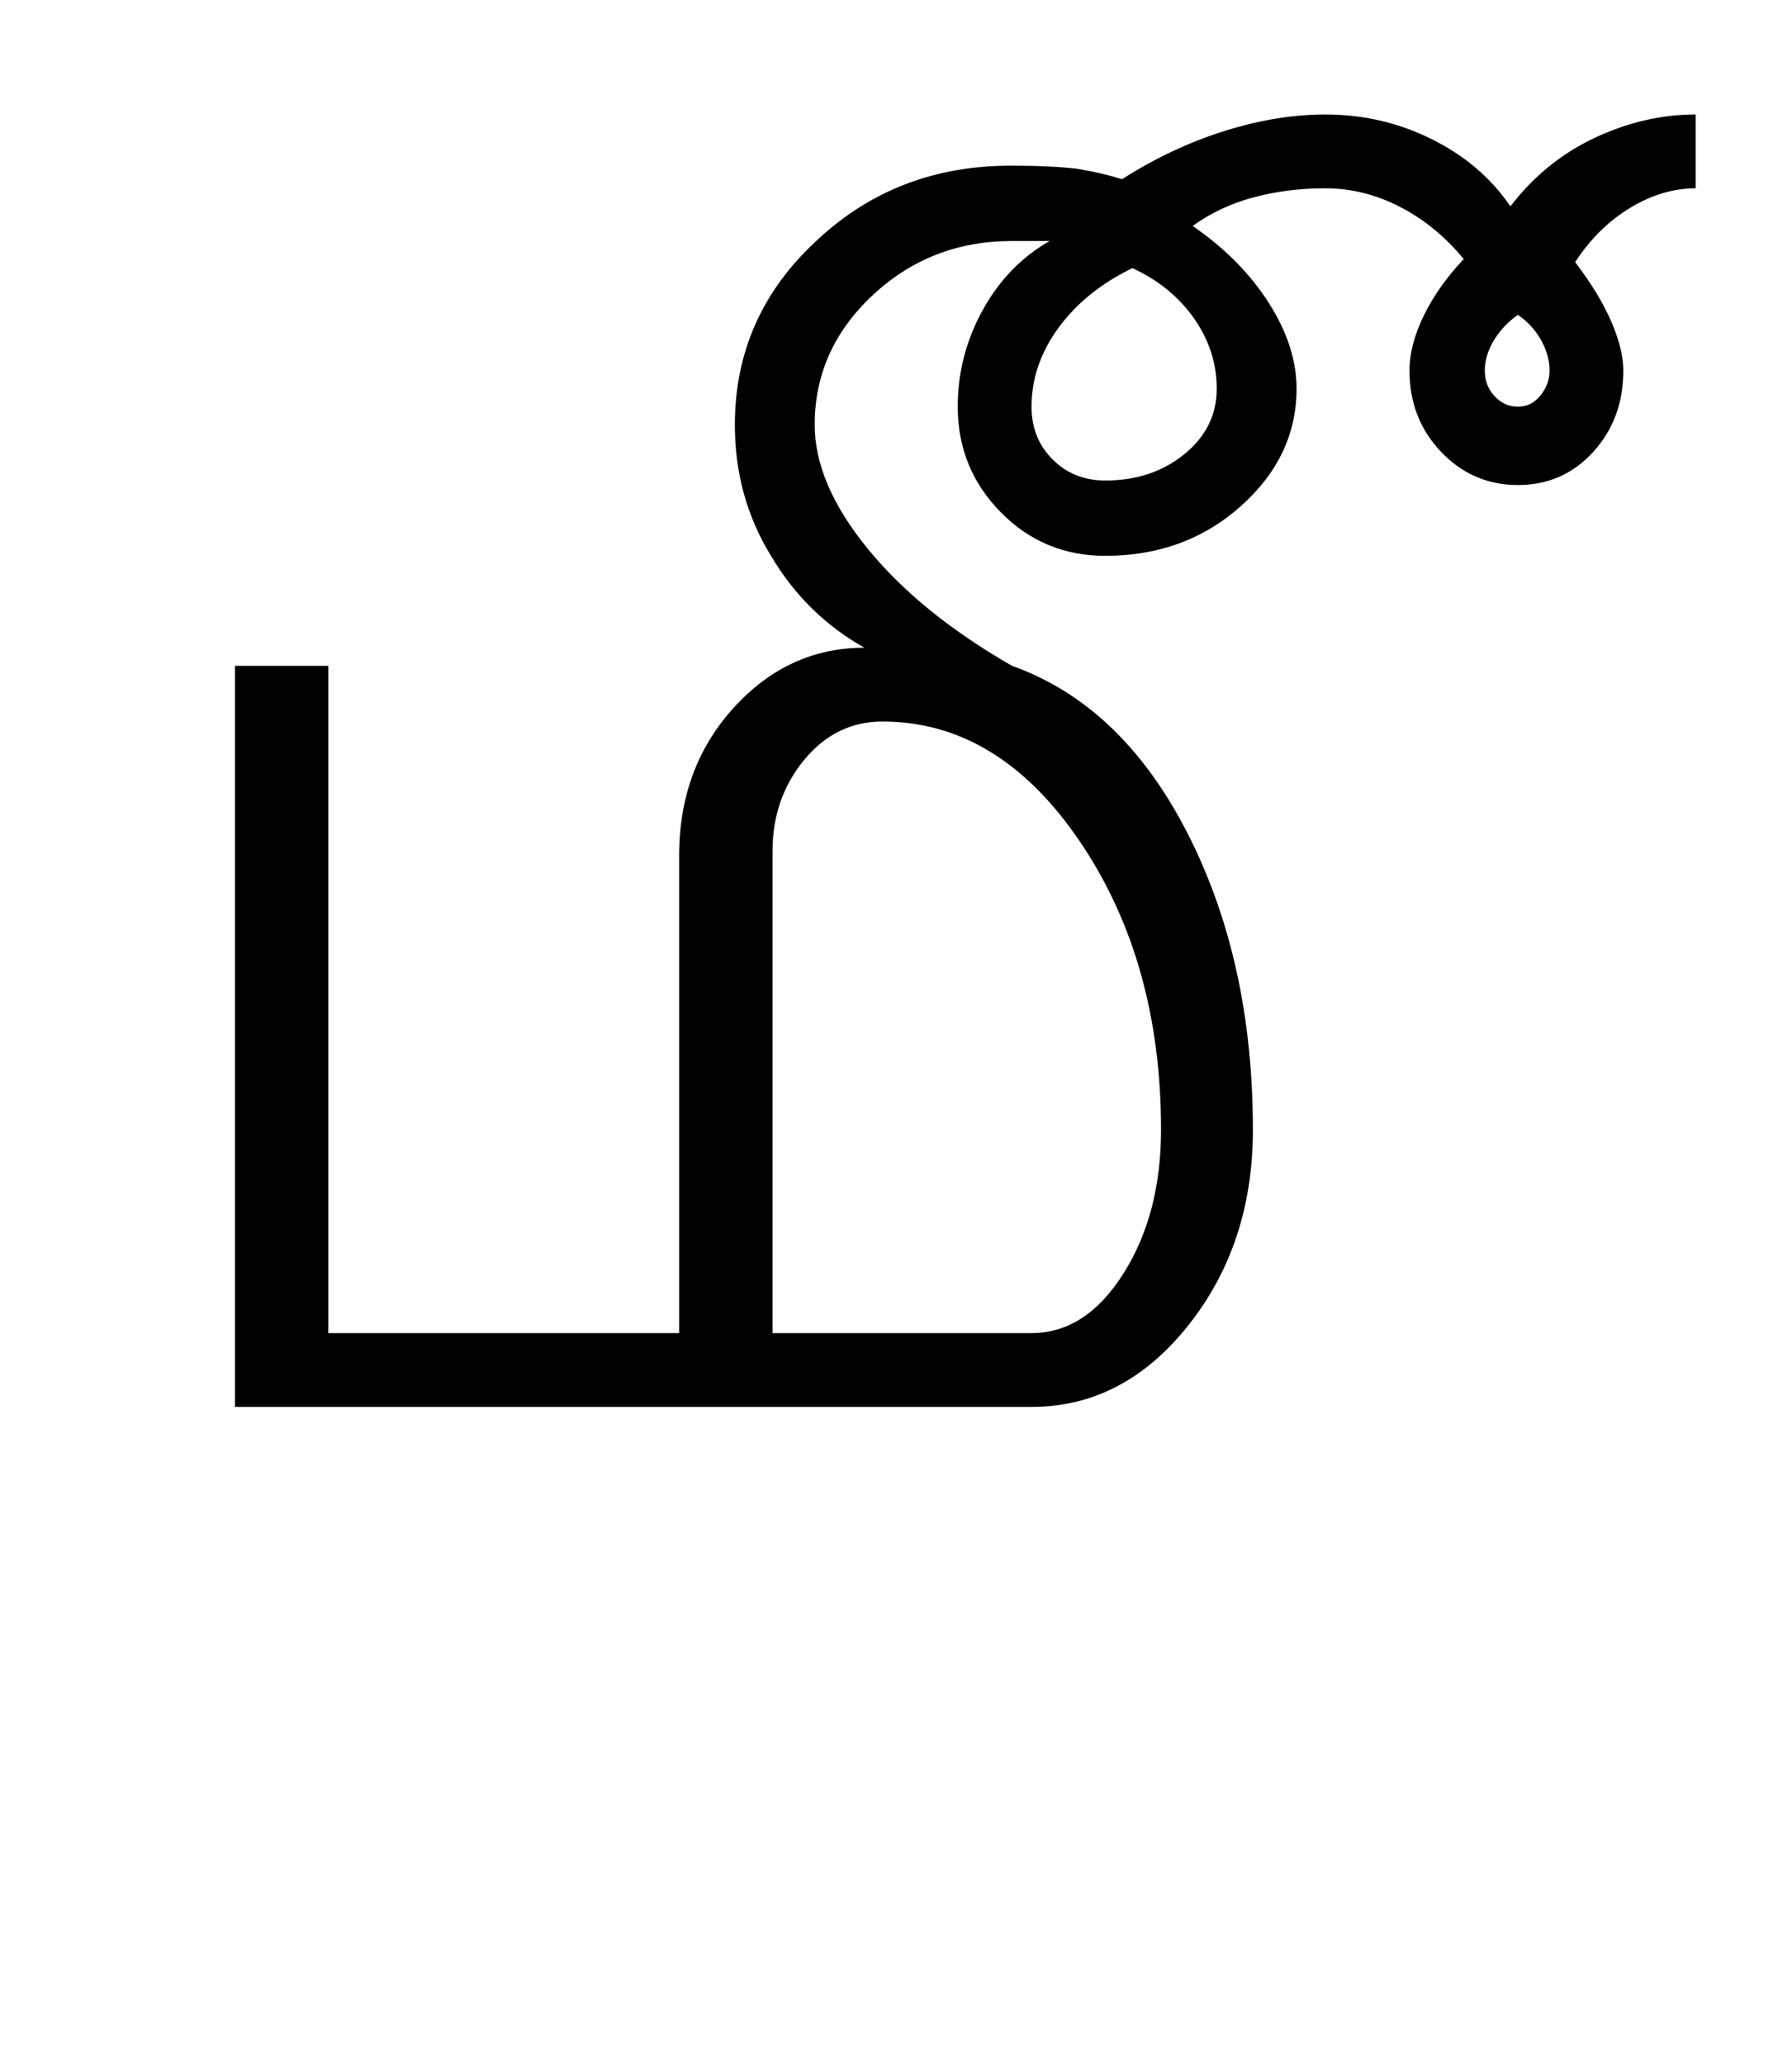 <?xml version="1.0" encoding="UTF-8"?>
<svg xmlns="http://www.w3.org/2000/svg" xmlns:xlink="http://www.w3.org/1999/xlink" width="297.5pt" height="342.75pt" viewBox="0 0 297.5 342.75" version="1.1">
<defs>
<g>
<symbol overflow="visible" id="glyph0-0">
<path style="stroke:none;" d="M 30.75 -215.25 L 215.25 -215.25 L 215.25 0 L 30.75 0 Z M 199.75 -15.25 L 199.75 -199.75 L 46 -199.75 L 46 -15.25 Z M 199.75 -15.25 "/>
</symbol>
<symbol overflow="visible" id="glyph0-1">
<path style="stroke:none;" d="M 112.25 -92.25 L 112.25 -12.25 L 155.25 -12.25 C 161.25 -12.25 166.332 -15.539 170.5 -22.125 C 174.664 -28.707 176.75 -36.664 176.75 -46 C 176.75 -64.664 172.25 -80.625 163.25 -93.875 C 154.25 -107.125 143.332 -113.75 130.5 -113.75 C 125.332 -113.75 121 -111.625 117.5 -107.375 C 114 -103.125 112.25 -98.082 112.25 -92.25 Z M 127.5 -126 C 121 -129.664 115.832 -134.75 112 -141.25 C 108 -147.75 106 -155 106 -163 C 106 -175 110.5 -185.164 119.5 -193.5 C 128.332 -201.832 139.082 -206 151.75 -206 L 152 -206 C 156.332 -206 159.914 -205.832 162.75 -205.5 C 165.75 -205 168.25 -204.414 170.25 -203.75 C 175.75 -207.25 181.414 -209.914 187.25 -211.75 C 193.082 -213.582 198.664 -214.5 204 -214.5 C 210.332 -214.5 216.25 -213.125 221.75 -210.375 C 227.25 -207.625 231.582 -203.914 234.75 -199.25 C 238.582 -204.25 243.25 -208.039 248.75 -210.625 C 254.25 -213.207 259.832 -214.5 265.5 -214.5 L 265.5 -202.25 C 261.832 -202.25 258.207 -201.164 254.625 -199 C 251.039 -196.832 248 -193.832 245.5 -190 C 248.164 -186.5 250.164 -183.207 251.5 -180.125 C 252.832 -177.039 253.5 -174.332 253.5 -172 C 253.5 -166.664 251.832 -162.164 248.5 -158.5 C 245.164 -154.832 241 -153 236 -153 C 231 -153 226.75 -154.832 223.25 -158.5 C 219.75 -162.164 218 -166.664 218 -172 C 218 -174.832 218.789 -177.875 220.375 -181.125 C 221.957 -184.375 224.164 -187.5 227 -190.5 C 224 -194.164 220.5 -197.039 216.5 -199.125 C 212.5 -201.207 208.332 -202.25 204 -202.25 C 199.832 -202.25 195.875 -201.75 192.125 -200.75 C 188.375 -199.75 185 -198.164 182 -196 C 187.332 -192.332 191.539 -188.082 194.625 -183.25 C 197.707 -178.414 199.25 -173.664 199.25 -169 C 199.25 -161.5 196.164 -155 190 -149.5 C 183.832 -144 176.332 -141.25 167.5 -141.25 C 160.664 -141.25 154.875 -143.664 150.125 -148.5 C 145.375 -153.332 143 -159.164 143 -166 C 143 -171.664 144.375 -177 147.125 -182 C 149.875 -187 153.582 -190.832 158.25 -193.5 L 152 -193.5 C 143 -193.5 135.289 -190.5 128.875 -184.5 C 122.457 -178.5 119.25 -171.332 119.25 -163 C 119.25 -156.5 122.164 -149.664 128 -142.5 C 133.832 -135.332 141.832 -128.832 152 -123 C 164.164 -118.664 173.875 -109.414 181.125 -95.25 C 188.375 -81.082 192 -64.664 192 -46 C 192 -33.332 188.414 -22.5 181.25 -13.5 C 174.082 -4.5 165.414 0 155.25 0 L 23 0 L 23 -123 L 38.5 -123 L 38.5 -12.25 L 96.75 -12.25 L 96.75 -92.25 C 96.914 -101.75 100 -109.75 106 -116.25 C 112 -122.75 119.164 -126 127.5 -126 Z M 155.25 -166 C 155.25 -162.5 156.414 -159.582 158.75 -157.25 C 161.082 -154.914 164 -153.75 167.5 -153.75 C 172.664 -153.75 177.039 -155.207 180.625 -158.125 C 184.207 -161.039 186 -164.664 186 -169 C 186 -173.164 184.75 -177.039 182.25 -180.625 C 179.75 -184.207 176.332 -187 172 -189 C 166.832 -186.5 162.75 -183.207 159.75 -179.125 C 156.75 -175.039 155.25 -170.664 155.25 -166 Z M 232 -177 C 231 -175.332 230.5 -173.664 230.5 -172 C 230.5 -170.332 231.039 -168.914 232.125 -167.75 C 233.207 -166.582 234.5 -166 236 -166 C 237.5 -166 238.75 -166.625 239.75 -167.875 C 240.75 -169.125 241.25 -170.5 241.25 -172 C 241.25 -173.664 240.789 -175.332 239.875 -177 C 238.957 -178.664 237.664 -180.082 236 -181.25 C 234.332 -180.082 233 -178.664 232 -177 Z M 232 -177 "/>
</symbol>
</g>
</defs>
<g id="surface1">
<rect x="0" y="0" width="297.5" height="342.75" style="fill:rgb(100%,100%,100%);fill-opacity:1;stroke:none;"/>
<g style="fill:rgb(0%,0%,0%);fill-opacity:1;">
  <use xlink:href="#glyph0-1" x="16" y="233.5"/>
</g>
</g>
</svg>
